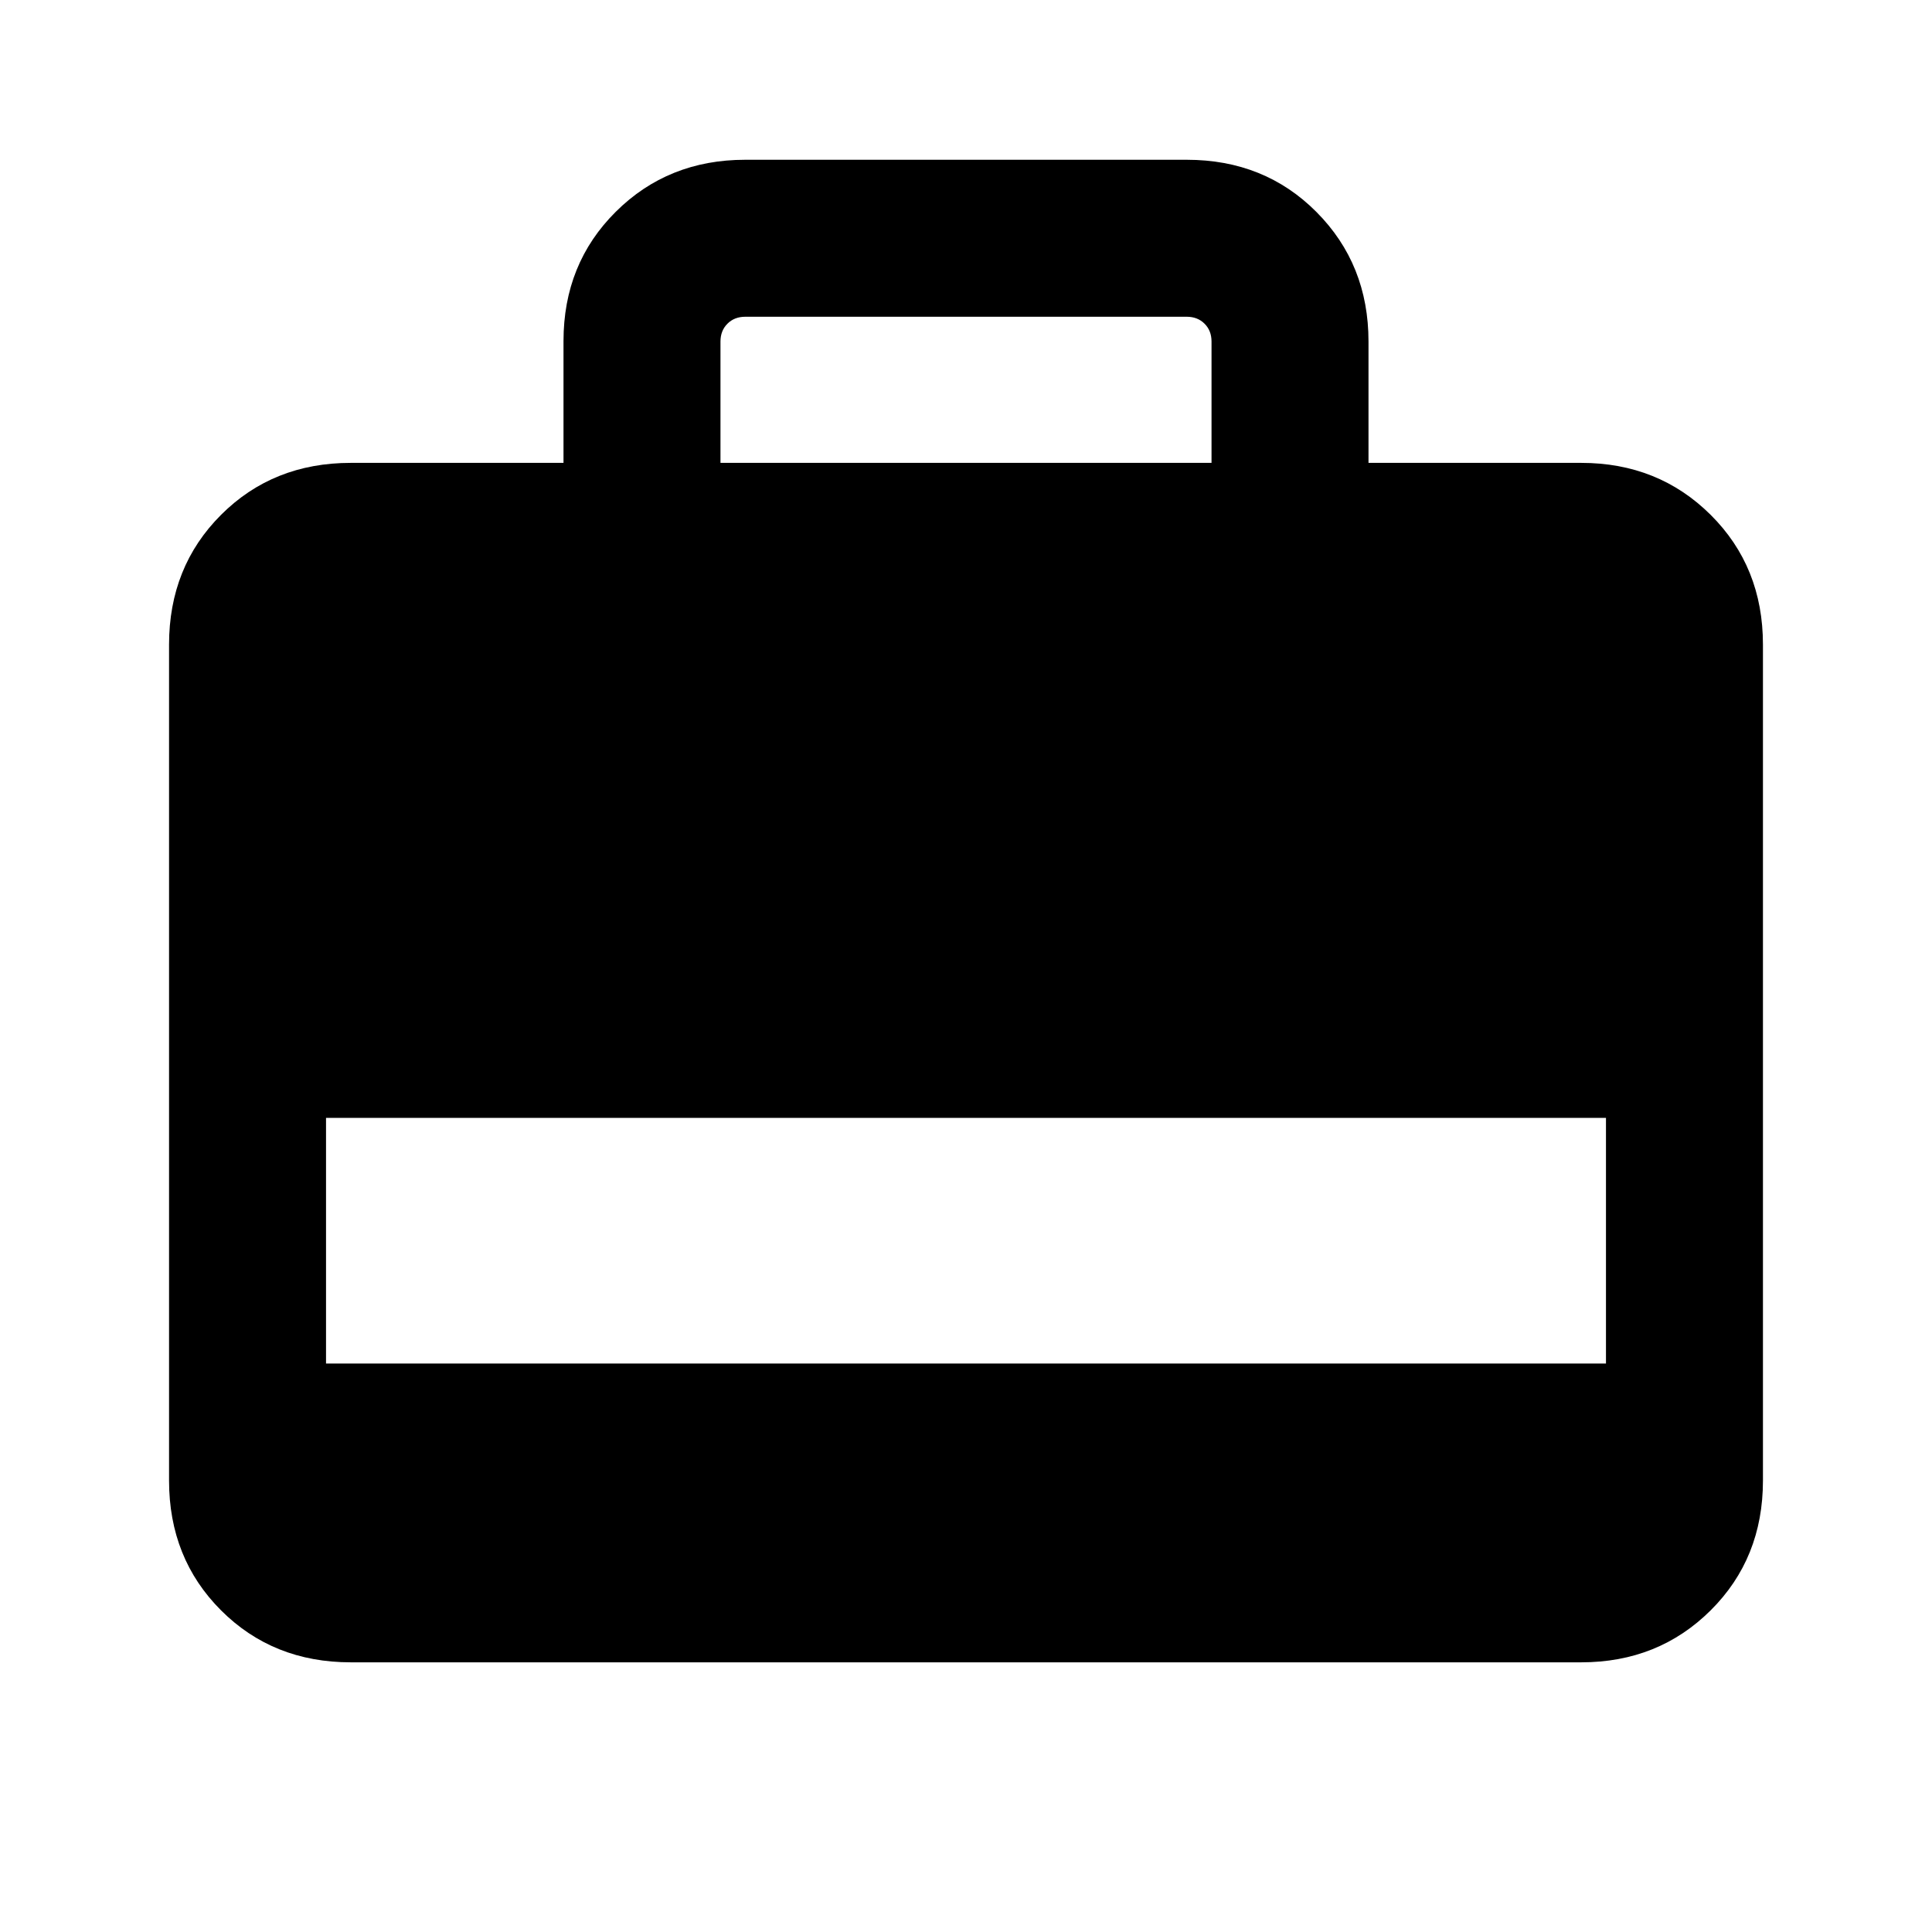 <svg xmlns="http://www.w3.org/2000/svg" height="20" viewBox="0 -960 960 960" width="20"><path d="M280-730v-60.52q0-38.43 25.98-64.26 25.98-25.83 64.33-25.83h219.38q38.65 0 64.48 25.98Q680-828.65 680-790.31V-730h105.69q38.35 0 64.33 25.83Q876-678.34 876-639.69v415.38q0 38.65-25.98 64.48Q824.04-134 785.69-134H174.31q-38.65 0-64.48-25.83Q84-185.66 84-224.31v-415.38q0-38.65 25.83-64.48Q135.66-730 174.31-730H280Zm78 0h244v-60.31q0-5.38-3.46-8.84t-8.85-3.46H370.31q-5.39 0-8.85 3.46t-3.46 8.84V-730ZM162-282.46h636v-122.08H162v122.08Z"/></svg>